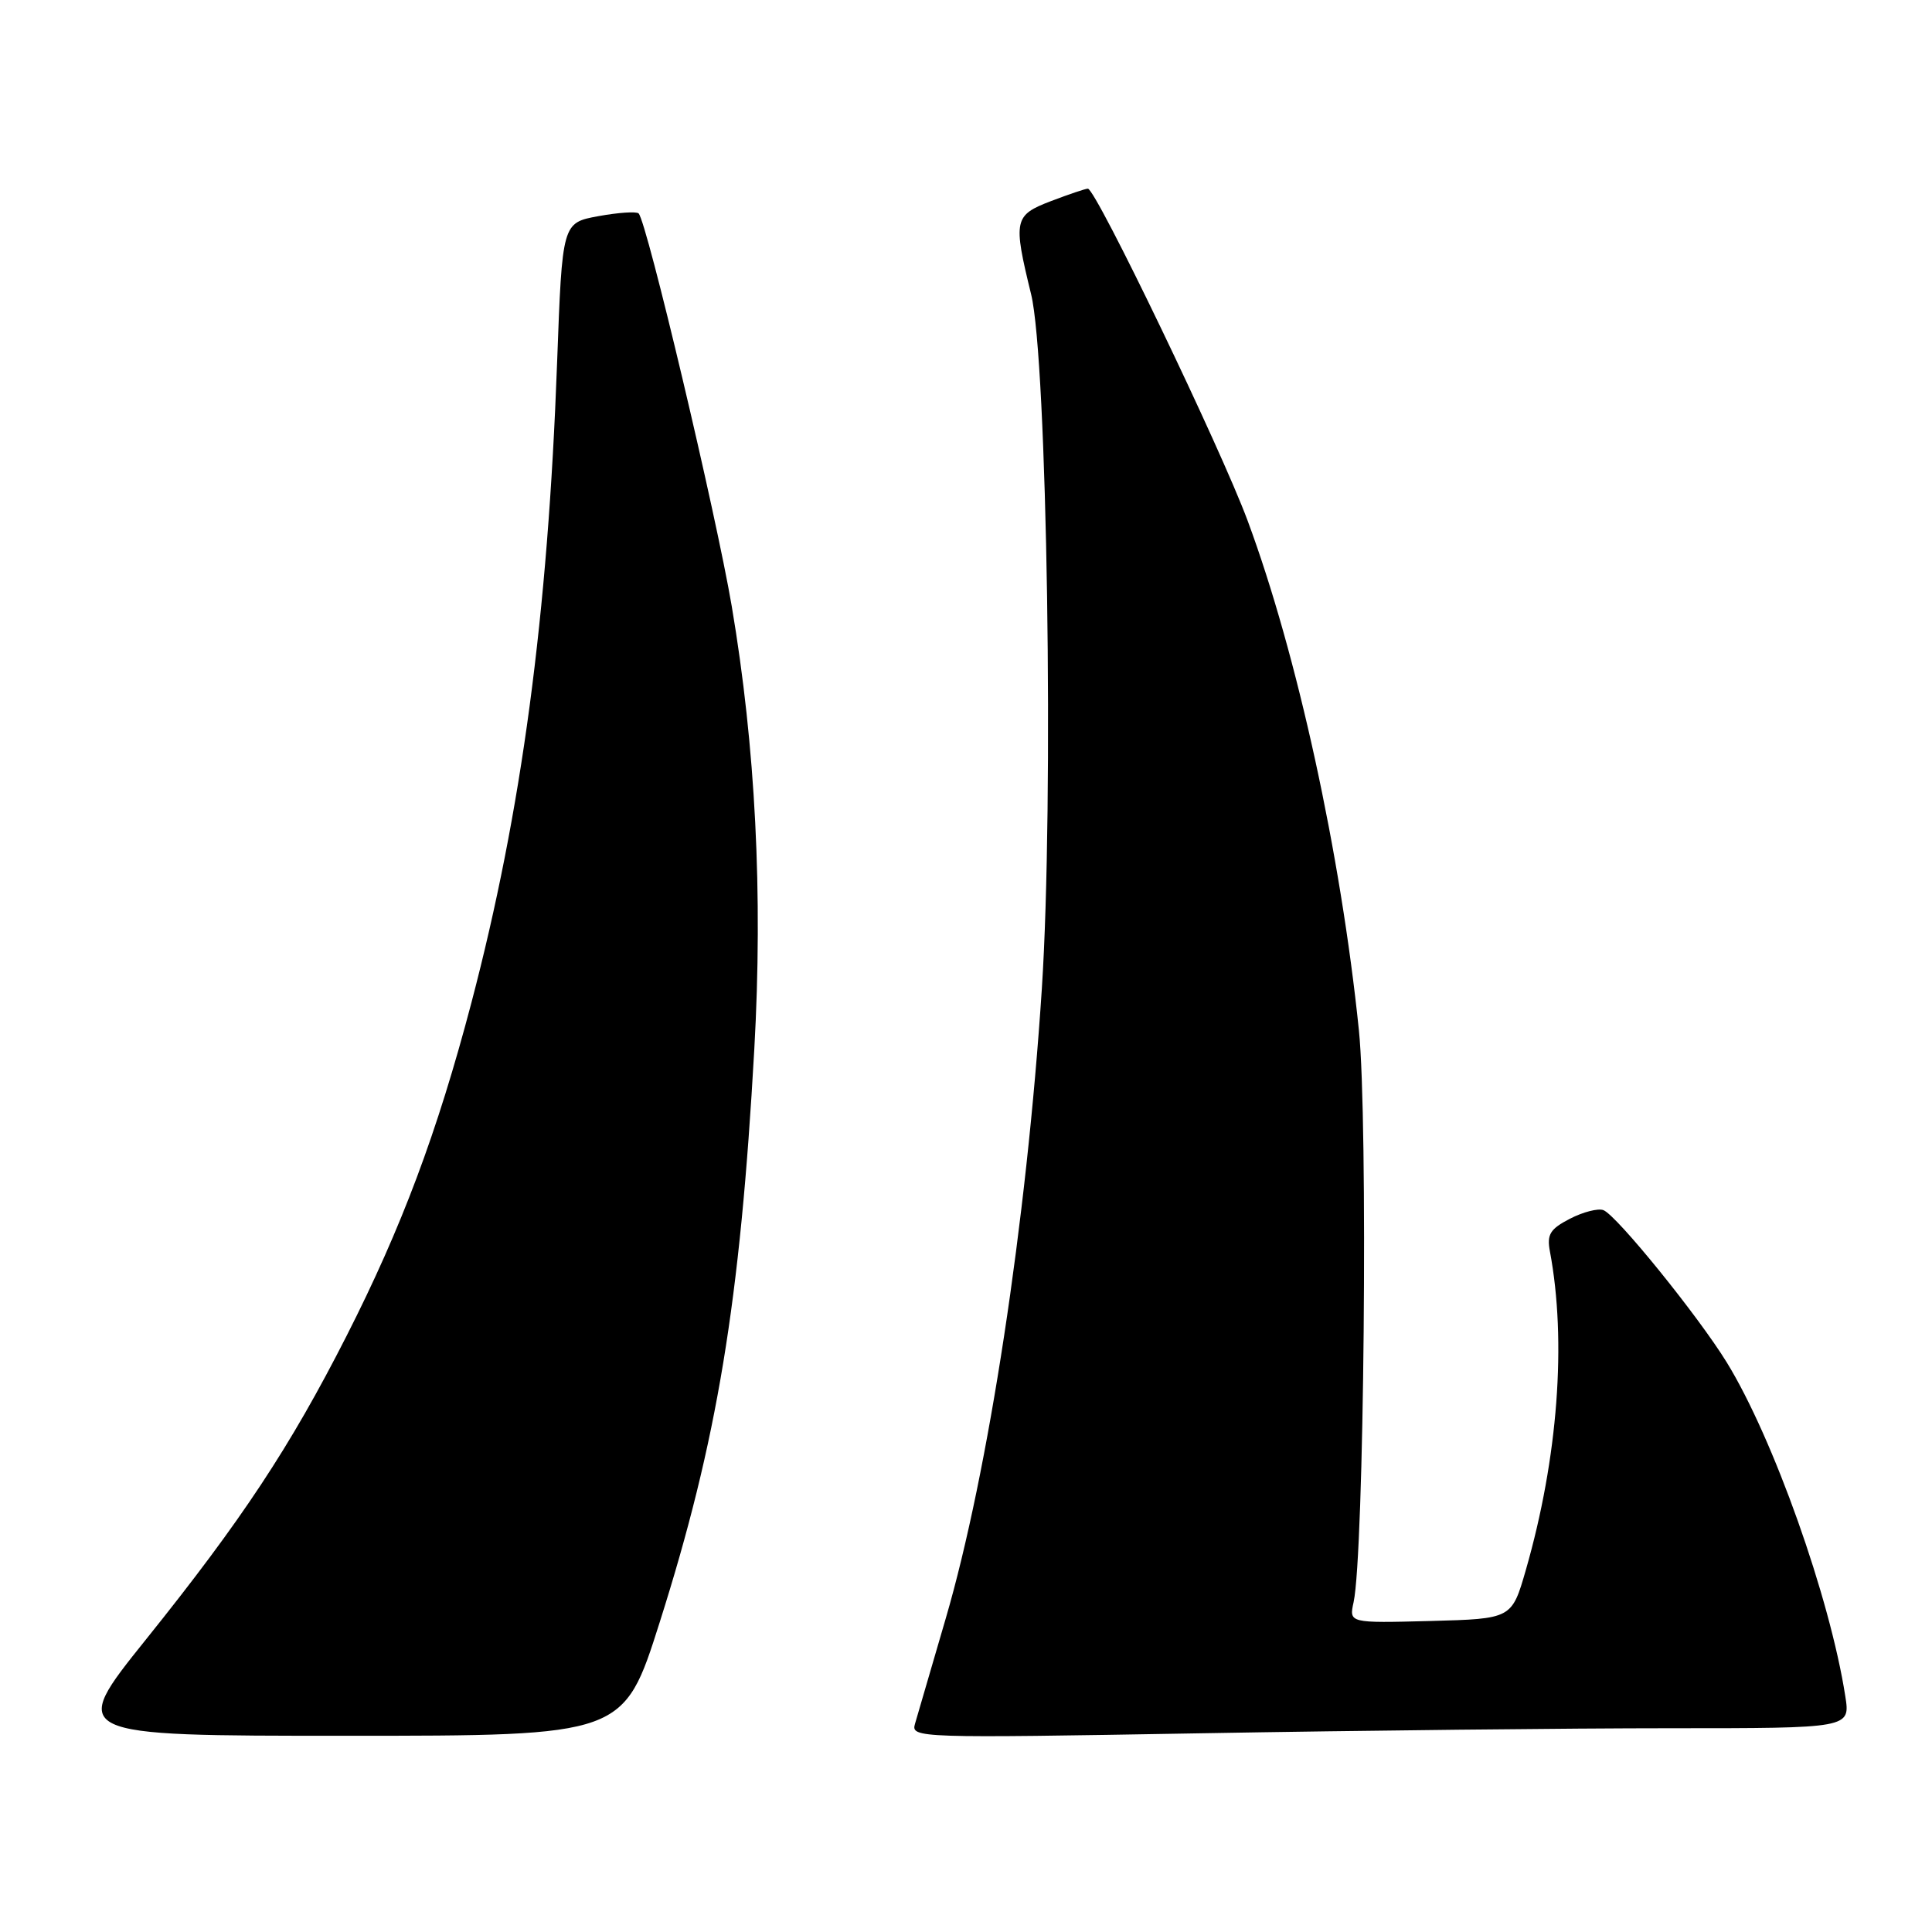 <?xml version="1.0" encoding="UTF-8" standalone="no"?>
<!DOCTYPE svg PUBLIC "-//W3C//DTD SVG 1.1//EN" "http://www.w3.org/Graphics/SVG/1.1/DTD/svg11.dtd" >
<svg xmlns="http://www.w3.org/2000/svg" xmlns:xlink="http://www.w3.org/1999/xlink" version="1.1" viewBox="0 0 256 256">
 <g >
 <path fill="currentColor"
d=" M 87.40 215.00 C 95.04 190.92 98.07 172.58 99.95 139.00 C 101.10 118.46 100.11 98.95 96.96 80.33 C 94.89 68.12 85.71 29.37 84.62 28.28 C 84.33 28.00 81.94 28.16 79.30 28.64 C 74.50 29.52 74.50 29.52 73.82 48.01 C 72.59 81.65 69.12 107.53 62.46 132.88 C 57.93 150.09 53.22 162.65 45.93 177.00 C 38.43 191.75 32.04 201.42 19.33 217.25 C 9.10 230.00 9.10 230.00 45.87 230.00 C 82.64 230.00 82.64 230.00 87.40 215.00 Z  M 221.34 229.00 C 245.18 229.00 245.18 229.00 244.51 224.75 C 242.48 211.69 234.97 190.56 228.81 180.53 C 225.01 174.36 214.21 161.02 212.46 160.35 C 211.76 160.08 209.76 160.59 208.02 161.49 C 205.39 162.85 204.95 163.57 205.37 165.81 C 207.61 177.71 206.44 193.21 202.19 208.00 C 200.32 214.50 200.32 214.50 189.54 214.79 C 178.75 215.07 178.75 215.07 179.36 212.29 C 180.75 205.87 181.29 148.42 180.06 136.50 C 177.66 113.16 171.88 86.69 165.32 69.00 C 161.75 59.37 145.21 25.00 144.15 25.00 C 143.83 25.00 141.64 25.74 139.28 26.64 C 134.35 28.52 134.22 29.14 136.63 39.00 C 138.76 47.72 139.66 106.25 138.05 131.00 C 136.04 161.82 130.95 195.18 125.32 214.44 C 123.38 221.07 121.54 227.36 121.24 228.42 C 120.69 230.29 121.56 230.32 159.09 229.67 C 180.22 229.30 208.23 229.00 221.34 229.00 Z "/>
</g>
</svg>